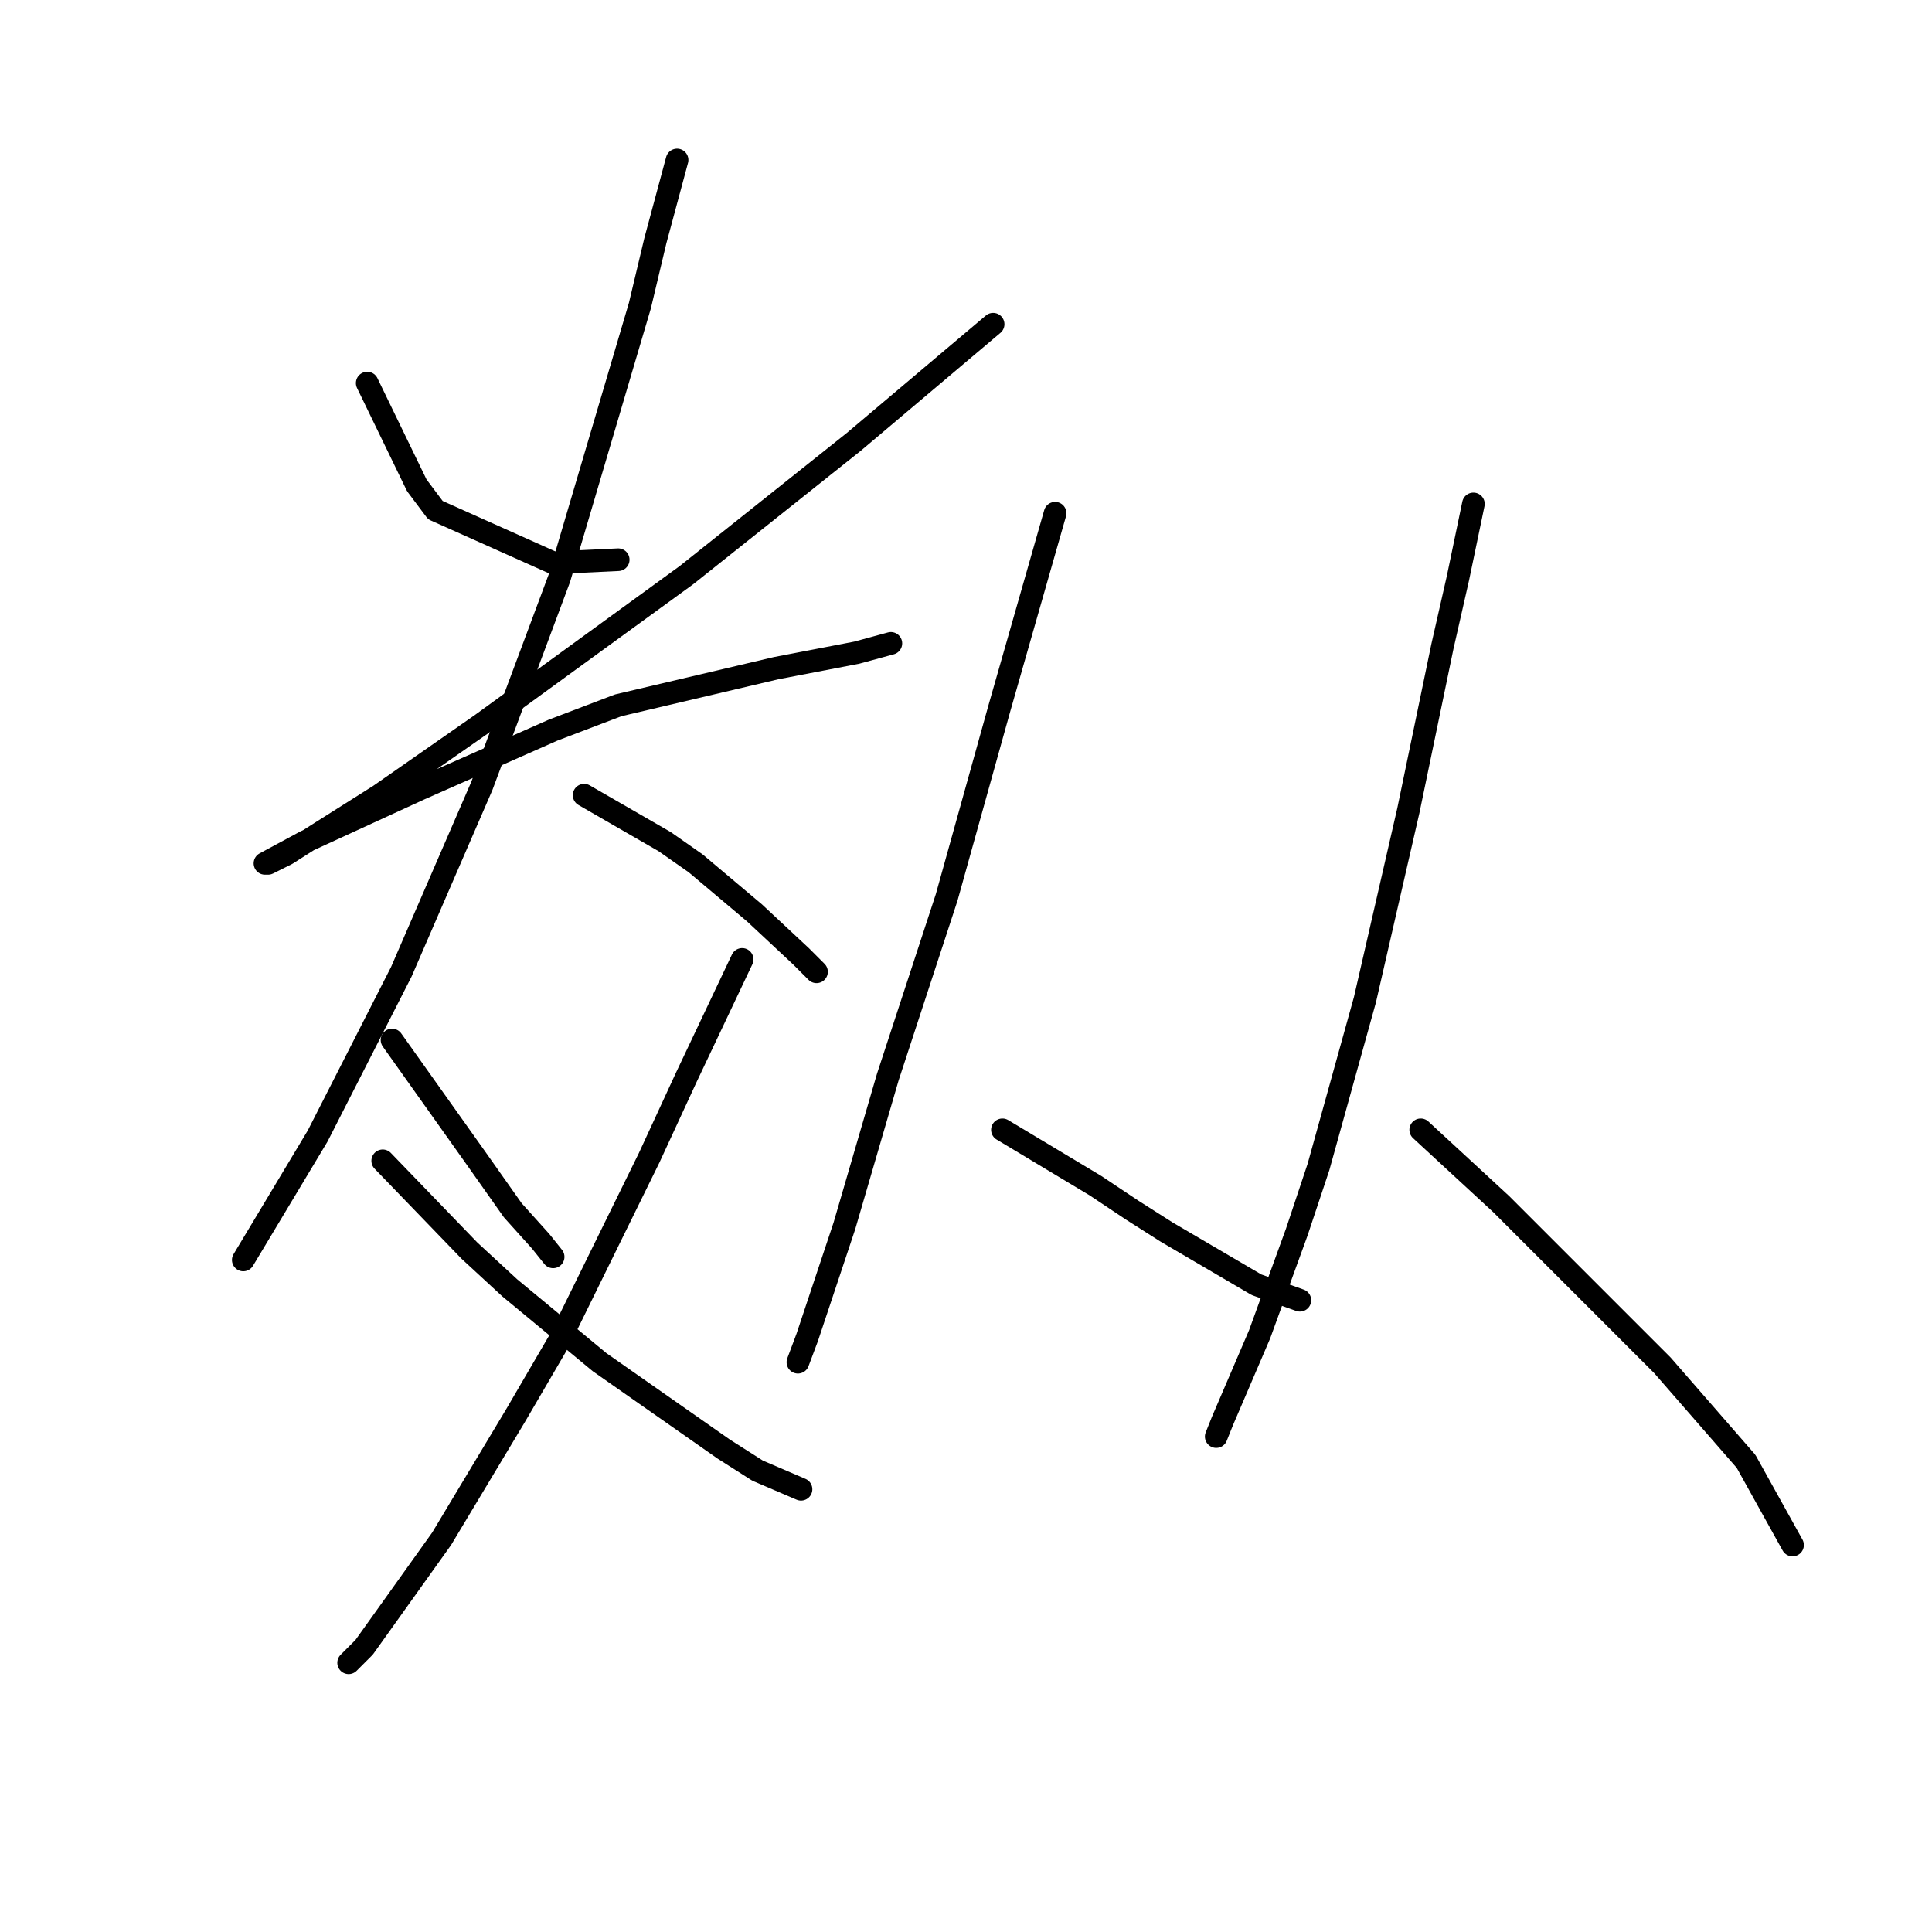 <?xml version="1.0" standalone="no"?>
    <svg width="256" height="256" xmlns="http://www.w3.org/2000/svg" version="1.1">
    <polyline stroke="black" stroke-width="3" stroke-linecap="round" fill="transparent" stroke-linejoin="round" points="48.659 50.761 55.228 64.31 57.692 67.594 73.293 74.574 81.915 74.163 81.915 74.163 " />
        <polyline stroke="black" stroke-width="3" stroke-linecap="round" fill="transparent" stroke-linejoin="round" points="131.594 42.96 113.119 58.562 90.948 76.216 63.85 95.924 50.301 105.367 42.501 110.294 37.984 113.168 35.521 114.399 35.11 114.399 40.448 111.525 55.639 104.546 73.293 96.745 81.915 93.46 102.854 88.533 113.529 86.48 118.046 85.249 118.046 85.249 " />
        <polyline stroke="black" stroke-width="3" stroke-linecap="round" fill="transparent" stroke-linejoin="round" points="89.716 21.2 86.842 31.874 84.789 40.496 74.115 76.627 63.85 104.135 53.175 128.769 42.09 150.529 34.7 162.847 32.236 166.952 32.236 166.952 " />
        <polyline stroke="black" stroke-width="3" stroke-linecap="round" fill="transparent" stroke-linejoin="round" points="77.399 105.367 88.074 111.525 92.18 114.399 99.98 120.968 106.139 126.716 108.192 128.769 108.192 128.769 " />
        <polyline stroke="black" stroke-width="3" stroke-linecap="round" fill="transparent" stroke-linejoin="round" points="51.944 137.802 63.029 153.403 67.956 160.383 71.651 164.489 73.293 166.542 73.293 166.542 " />
        <polyline stroke="black" stroke-width="3" stroke-linecap="round" fill="transparent" stroke-linejoin="round" points="98.338 127.127 90.948 142.729 86.021 153.403 74.115 177.627 68.367 187.481 58.513 203.904 48.249 218.274 46.196 220.327 46.196 220.327 " />
        <polyline stroke="black" stroke-width="3" stroke-linecap="round" fill="transparent" stroke-linejoin="round" points="50.712 153.814 62.208 165.721 67.545 170.647 79.452 180.501 95.875 191.997 100.391 194.871 106.139 197.335 106.139 197.335 " />
        <polyline stroke="black" stroke-width="3" stroke-linecap="round" fill="transparent" stroke-linejoin="round" points="139.806 68.005 132.416 93.871 125.436 118.916 117.635 142.729 111.887 162.436 108.192 173.521 106.96 177.217 105.728 180.501 105.728 180.501 " />
        <polyline stroke="black" stroke-width="3" stroke-linecap="round" fill="transparent" stroke-linejoin="round" points="132.826 149.708 145.143 157.099 150.07 160.383 154.586 163.257 166.493 170.237 172.241 172.29 172.241 172.29 " />
        <polyline stroke="black" stroke-width="3" stroke-linecap="round" fill="transparent" stroke-linejoin="round" points="195.233 66.773 193.18 76.627 191.127 85.659 186.611 107.42 180.863 132.464 174.704 154.635 171.83 163.257 166.904 176.806 161.977 188.302 161.156 190.355 161.156 190.355 " />
        <polyline stroke="black" stroke-width="3" stroke-linecap="round" fill="transparent" stroke-linejoin="round" points="188.253 149.708 198.928 159.562 220.278 180.912 231.363 193.639 237.522 204.725 237.522 204.725 " />
        </svg>
